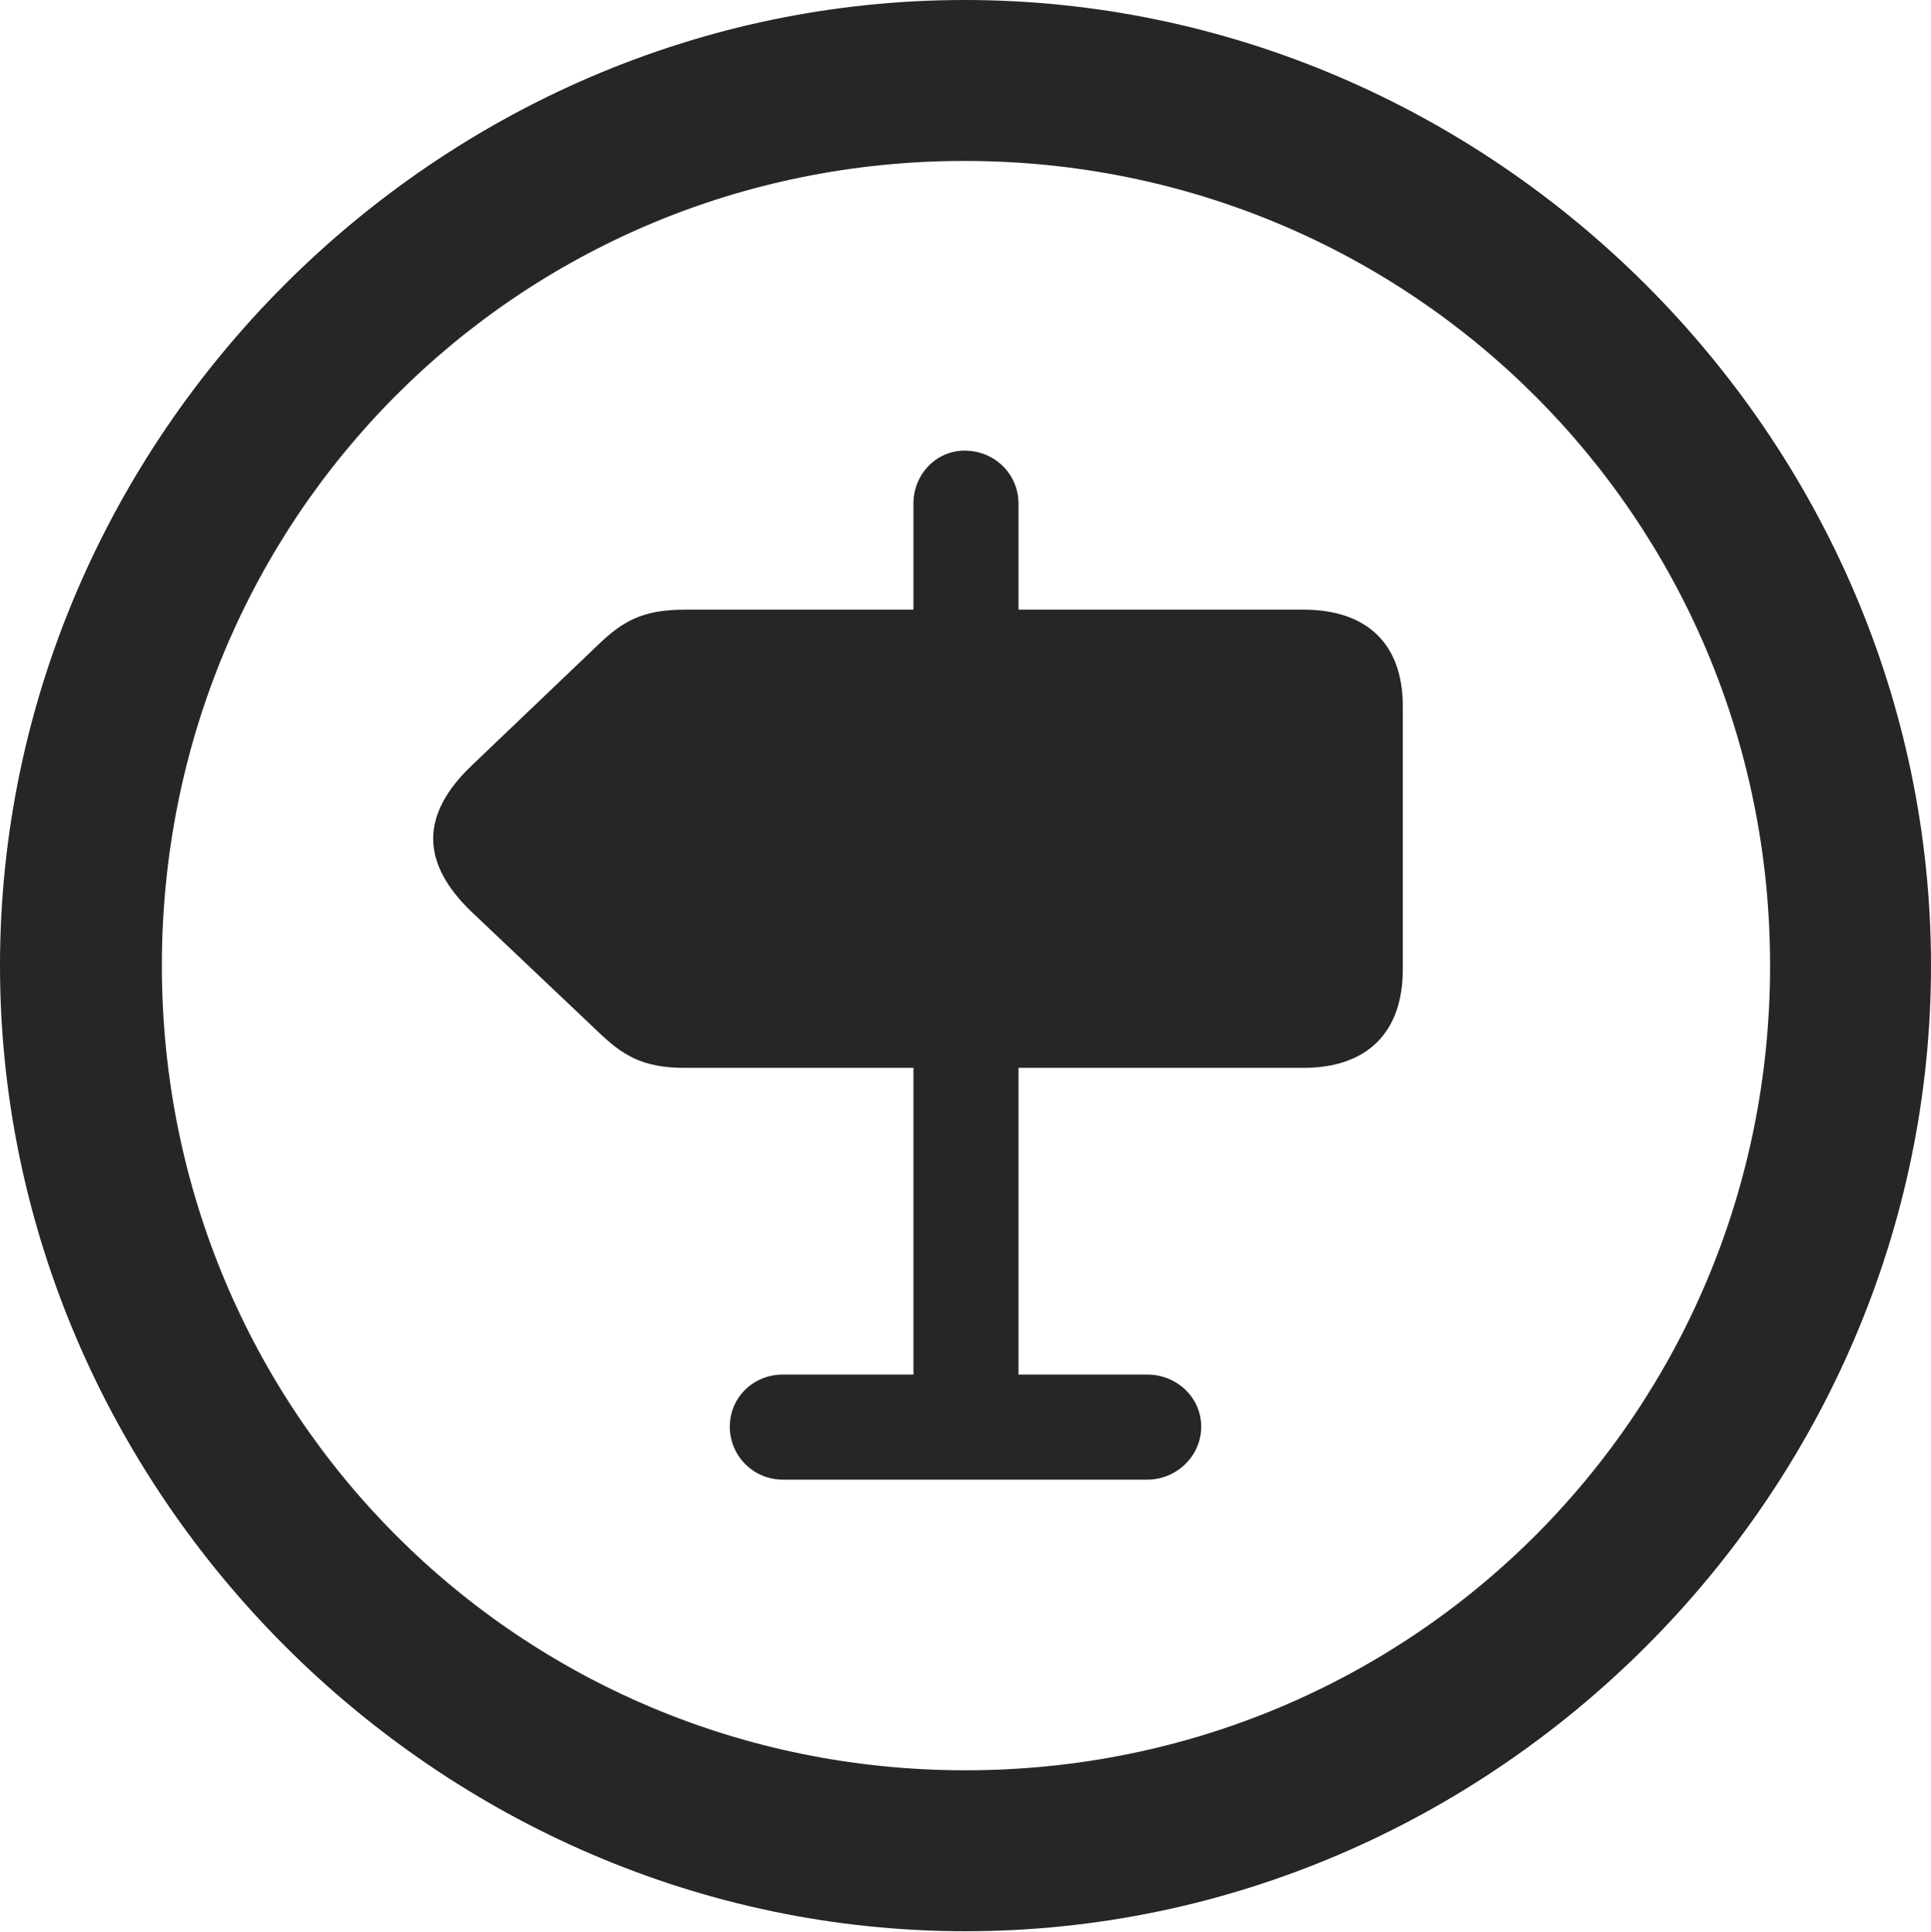 <?xml version="1.0" encoding="UTF-8"?>
<!--Generator: Apple Native CoreSVG 232.5-->
<!DOCTYPE svg
PUBLIC "-//W3C//DTD SVG 1.1//EN"
       "http://www.w3.org/Graphics/SVG/1.1/DTD/svg11.dtd">
<svg version="1.1" xmlns="http://www.w3.org/2000/svg" xmlns:xlink="http://www.w3.org/1999/xlink" width="99.609" height="99.658">
 <g>
  <rect height="99.658" opacity="0" width="99.609" x="0" y="0"/>
  <path d="M49.805 99.609C77.051 99.609 99.609 77.002 99.609 49.805C99.609 22.559 77.002 0 49.756 0C22.559 0 0 22.559 0 49.805C0 77.002 22.607 99.609 49.805 99.609ZM49.805 91.309C26.758 91.309 8.35 72.852 8.35 49.805C8.35 26.758 26.709 8.301 49.756 8.301C72.803 8.301 91.309 26.758 91.309 49.805C91.309 72.852 72.852 91.309 49.805 91.309Z" fill="#000000" fill-opacity="0.85"/>
  <path d="M67.236 55.078C70.508 55.078 72.363 53.272 72.363 50L72.363 36.426C72.363 33.203 70.508 31.445 67.236 31.445L52.539 31.445L52.539 25.977C52.539 24.463 51.318 23.242 49.756 23.242C48.291 23.242 47.119 24.463 47.119 25.977L47.119 31.445L35.303 31.445C33.105 31.445 32.08 32.08 30.859 33.252L24.365 39.453C21.631 42.041 21.729 44.531 24.316 47.022L30.859 53.223C32.08 54.395 33.105 55.078 35.303 55.078L47.119 55.078L47.119 70.898L40.381 70.898C38.867 70.898 37.647 72.07 37.647 73.584C37.647 75.098 38.867 76.318 40.381 76.318L59.18 76.318C60.693 76.318 61.963 75.098 61.963 73.584C61.963 72.07 60.693 70.898 59.18 70.898L52.539 70.898L52.539 55.078Z" fill="#000000" fill-opacity="0.85"/>
 </g>
</svg>
